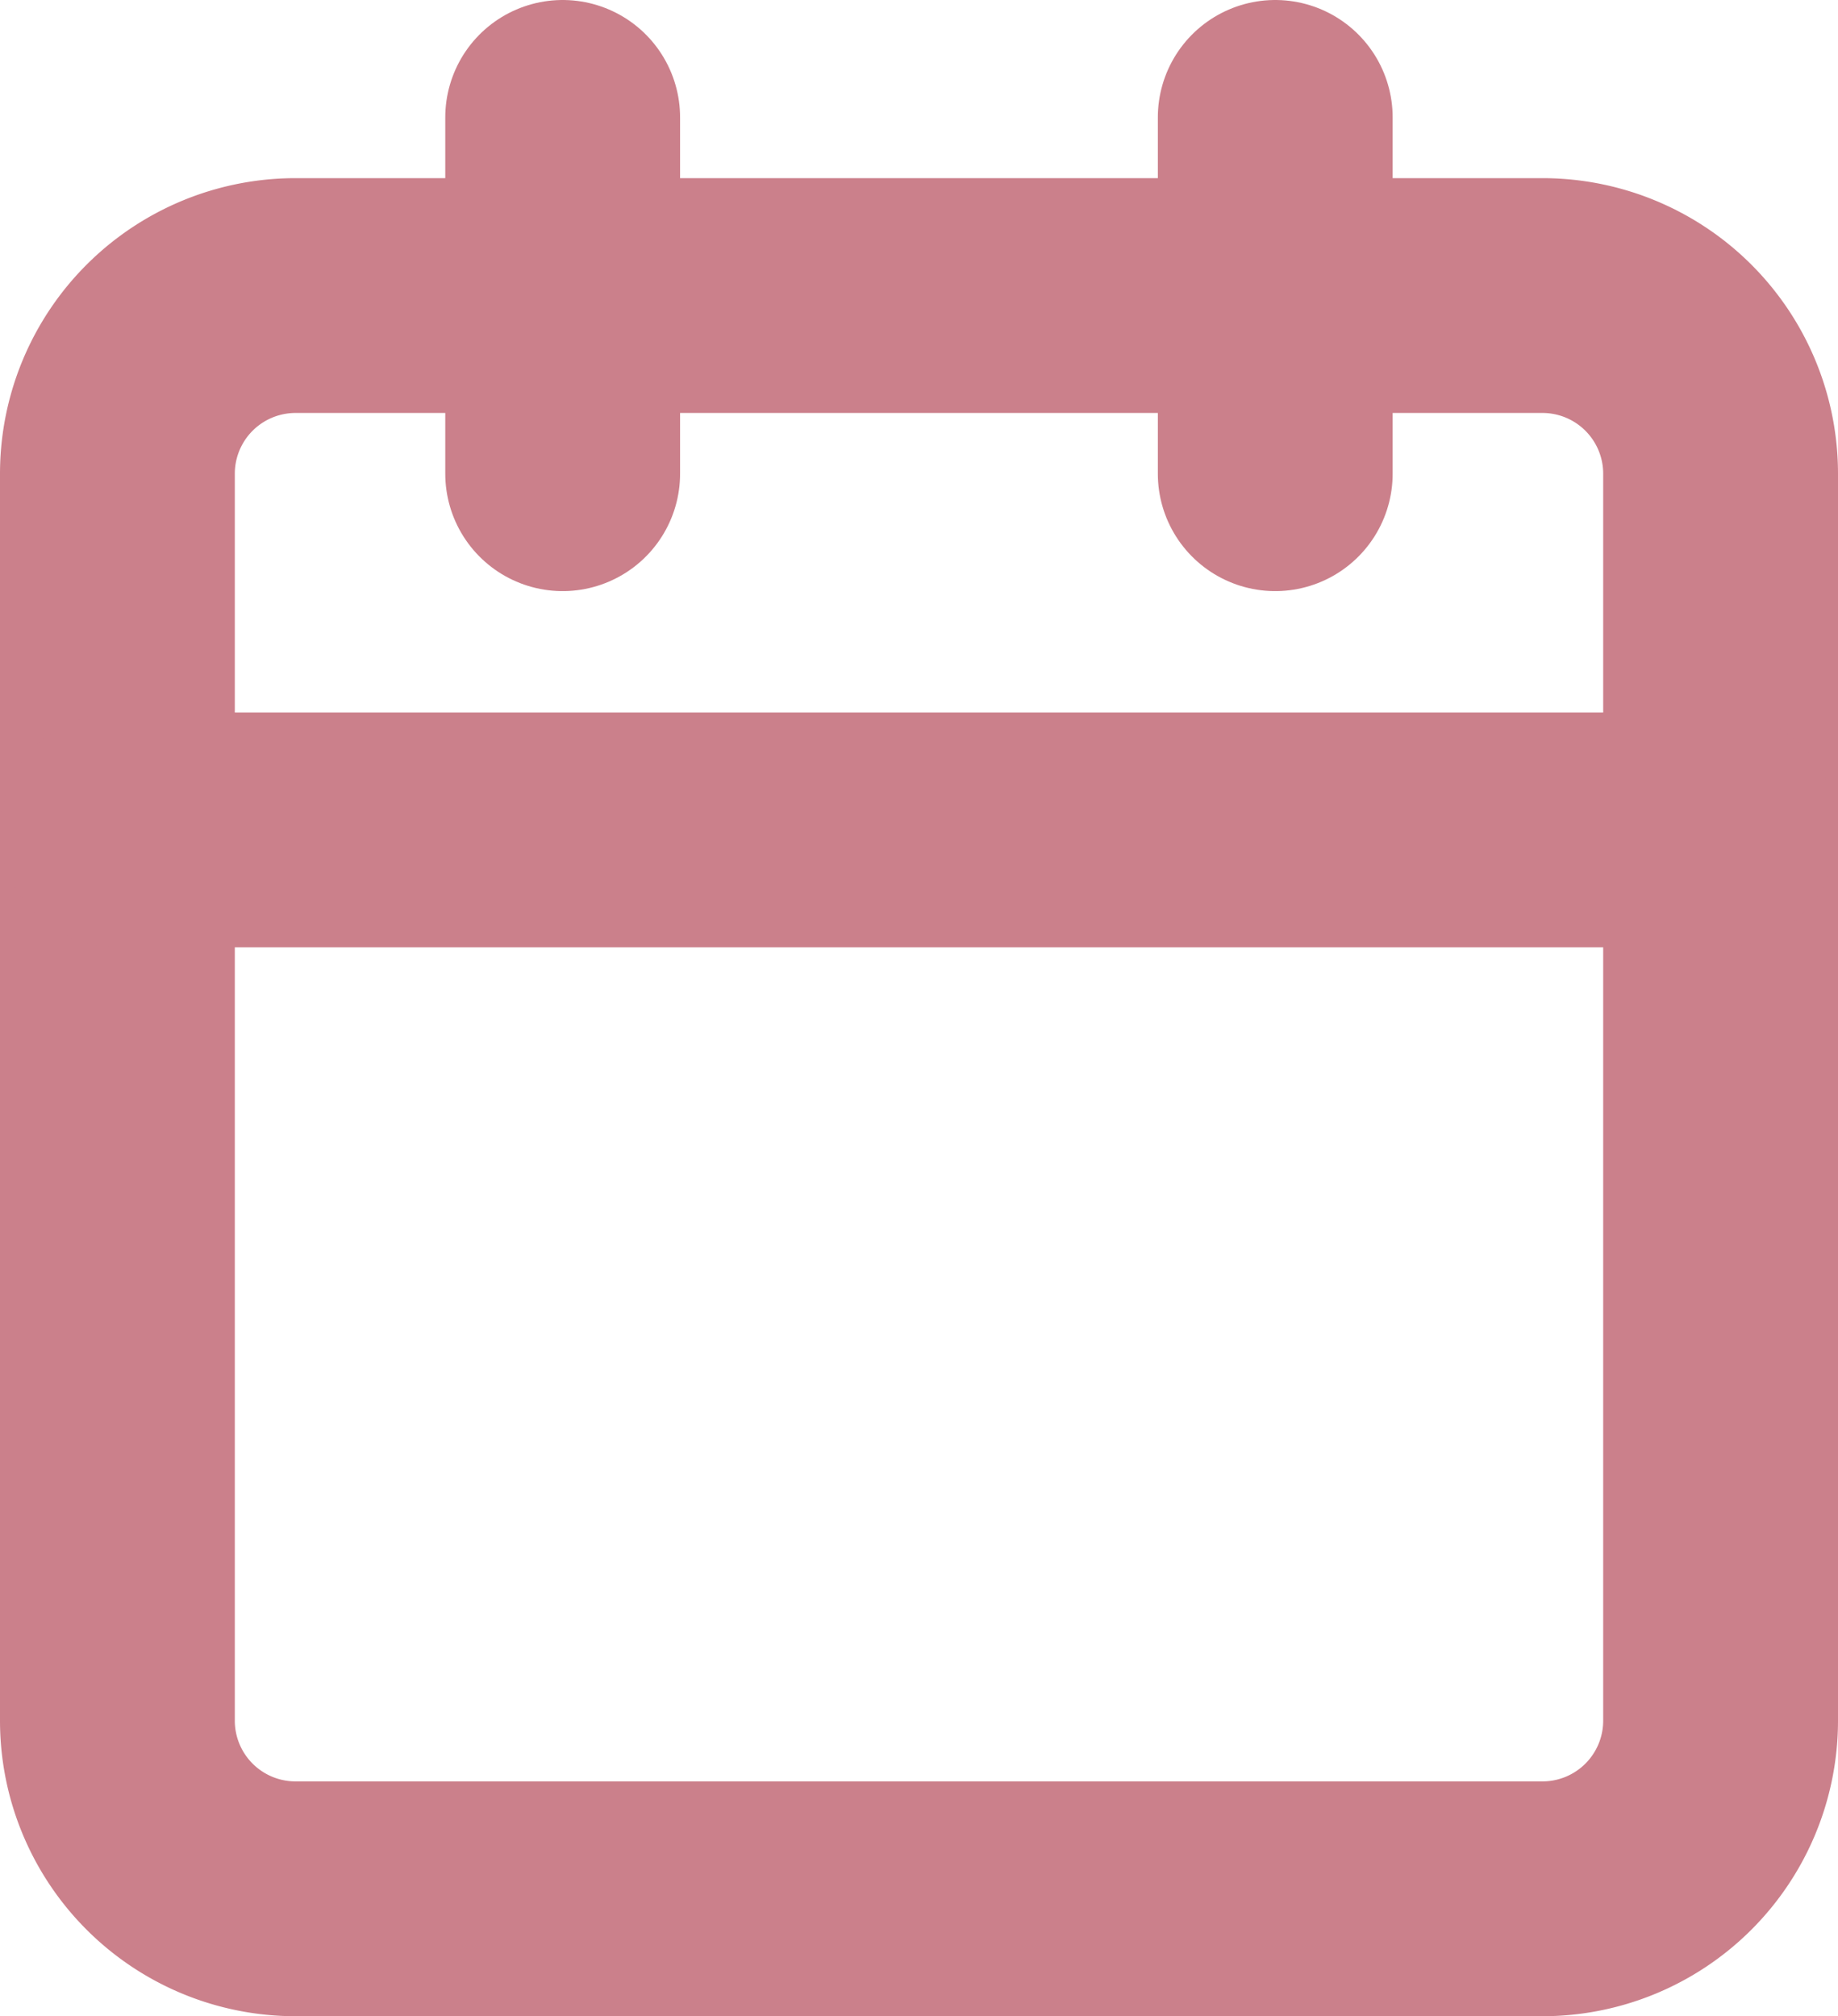 <svg xmlns="http://www.w3.org/2000/svg" width="23.483" height="25.759" viewBox="0 0 23.483 25.759"><g transform="translate(-29.259 -175.5)"><path d="M6.776,6H22.707a2.276,2.276,0,0,1,2.276,2.276V24.207a2.276,2.276,0,0,1-2.276,2.276H6.776A2.276,2.276,0,0,1,4.5,24.207V8.276A2.276,2.276,0,0,1,6.776,6Z" transform="translate(26.259 173.276)" fill="none" stroke="#cb808b" stroke-linecap="round" stroke-linejoin="round" stroke-width="3"/><path d="M24,3V7.552" transform="translate(21.552 174)" fill="none" stroke="#cb808b" stroke-linecap="round" stroke-linejoin="round" stroke-width="3"/><path d="M12,3V7.552" transform="translate(24.448 174)" fill="none" stroke="#cb808b" stroke-linecap="round" stroke-linejoin="round" stroke-width="3"/><path d="M4.5,15H24.983" transform="translate(26.259 171.103)" fill="none" stroke="#cb808b" stroke-linecap="round" stroke-linejoin="round" stroke-width="3"/></g></svg>